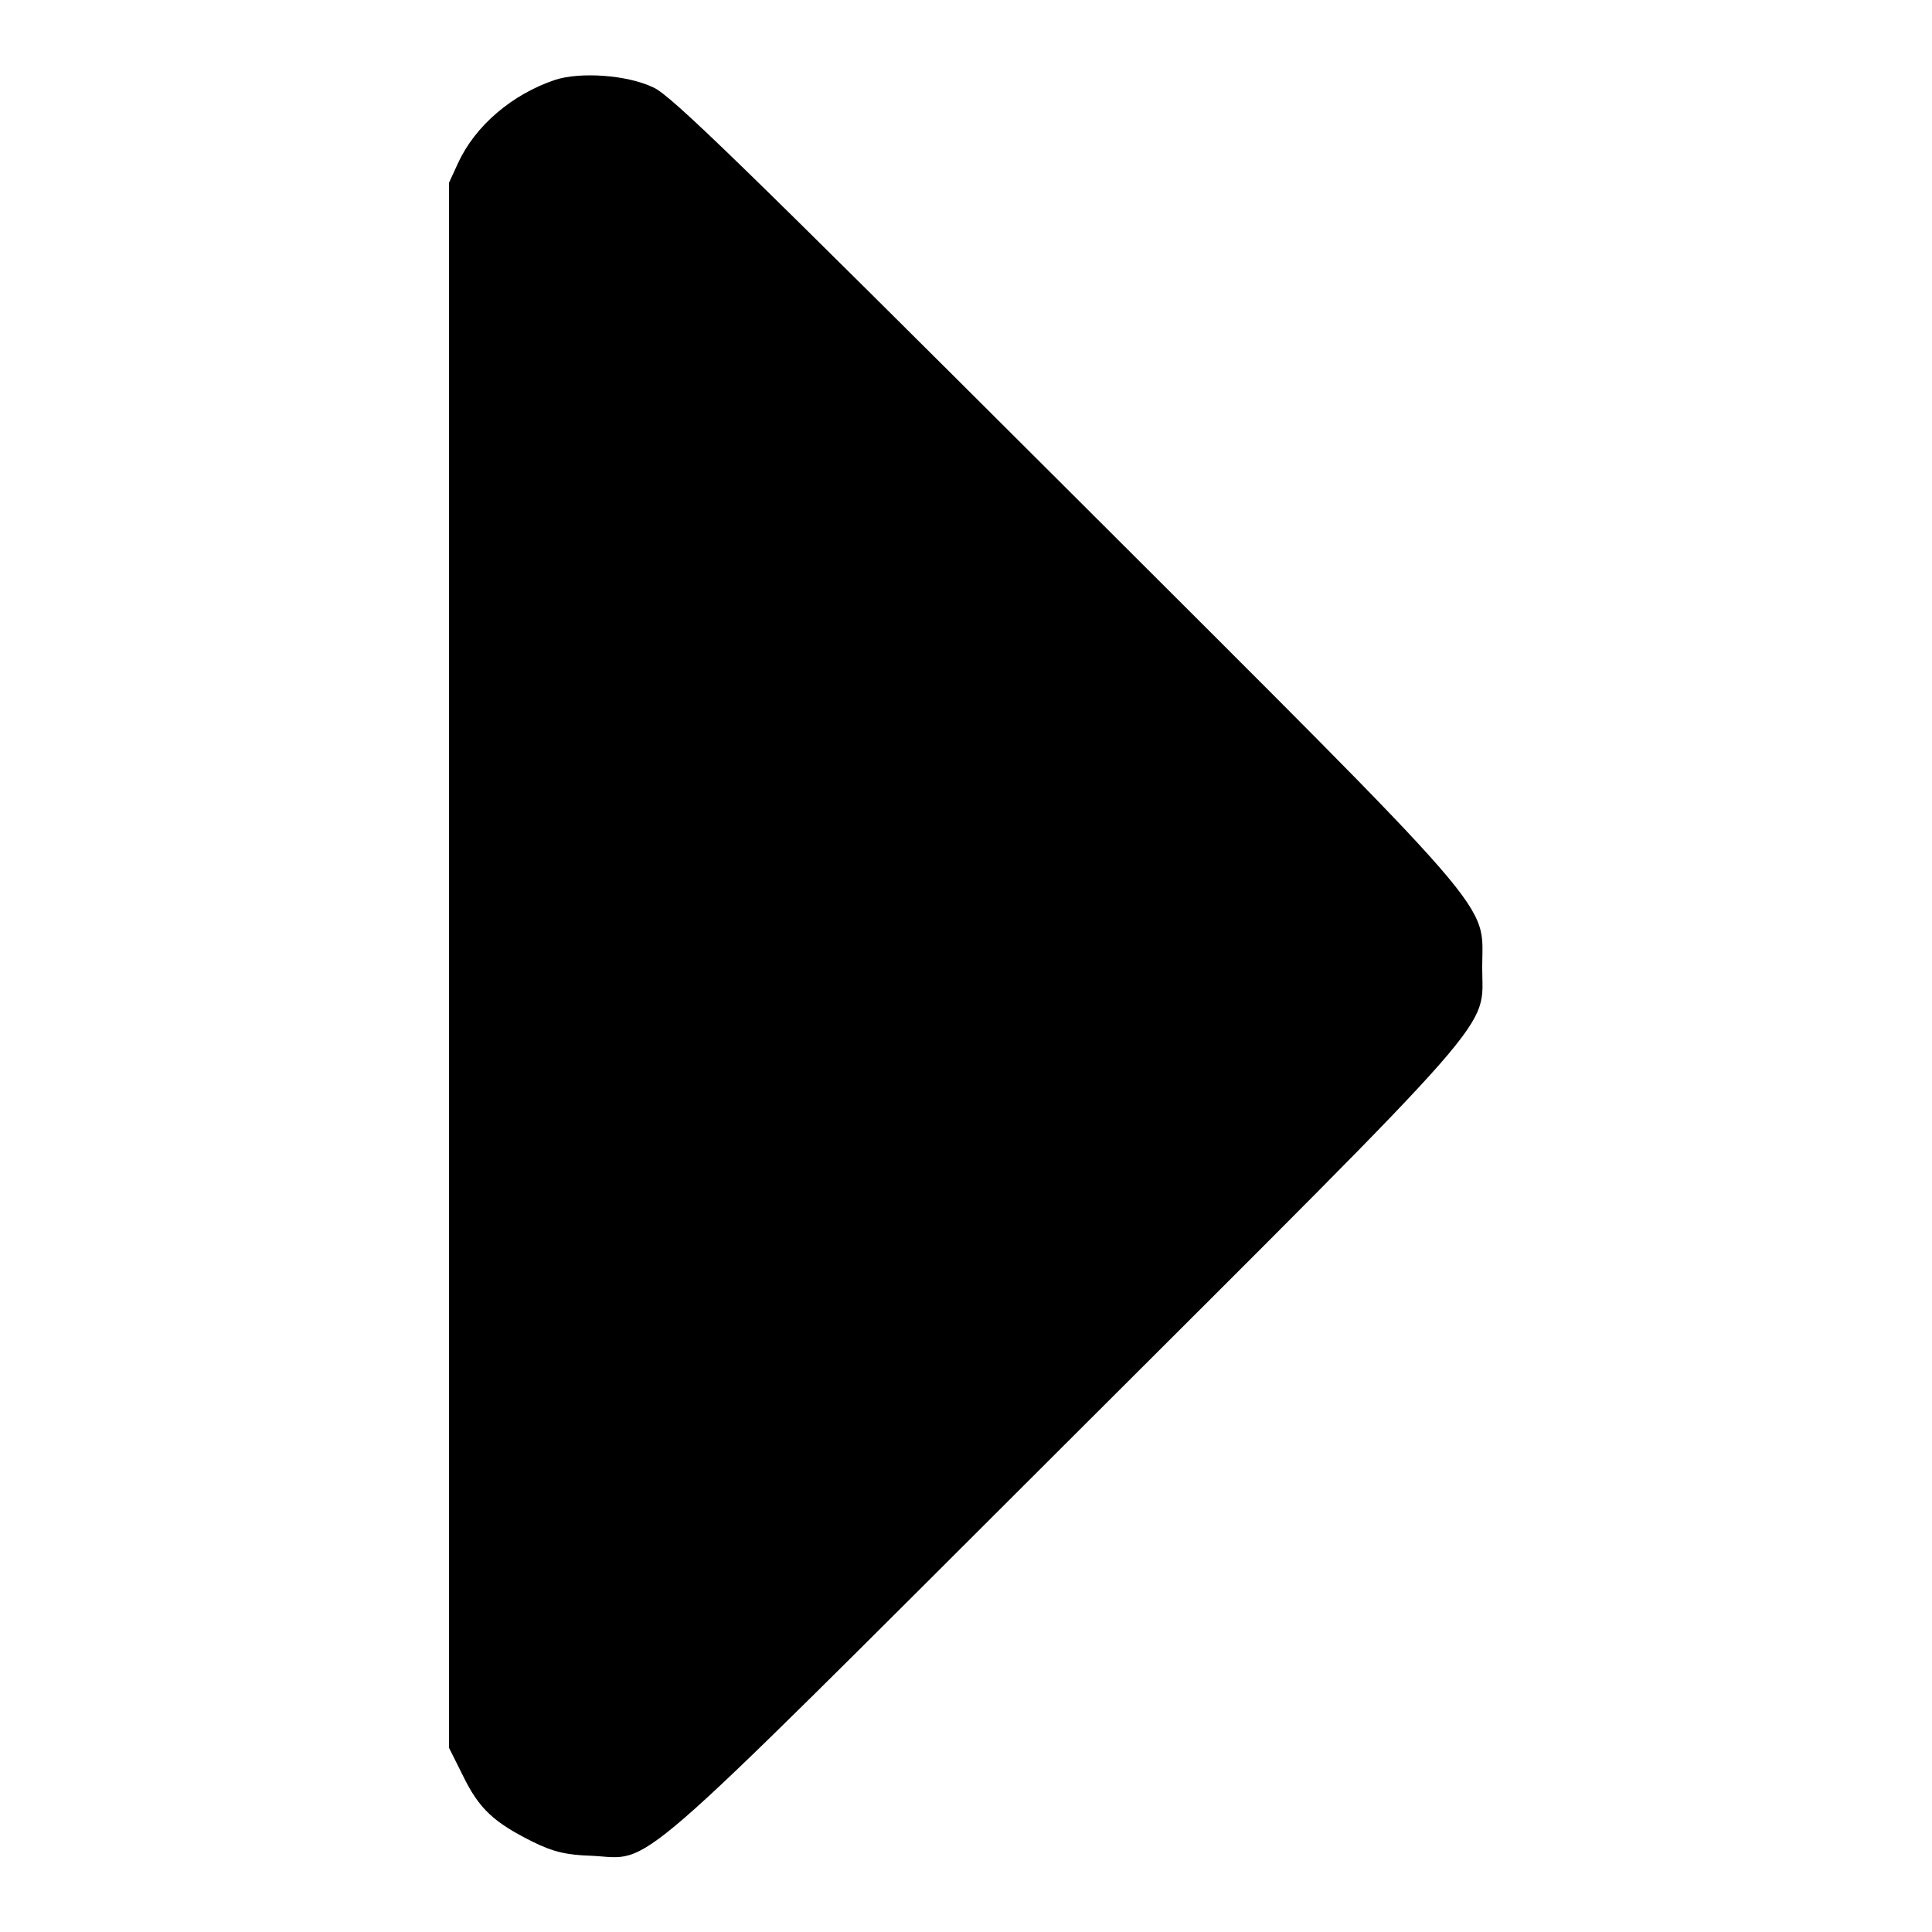 <?xml version="1.0" encoding="utf-8"?>
<!-- Svg Vector Icons : http://www.onlinewebfonts.com/icon -->
<!DOCTYPE svg PUBLIC "-//W3C//DTD SVG 1.1//EN" "http://www.w3.org/Graphics/SVG/1.1/DTD/svg11.dtd">
<svg version="1.1" xmlns="http://www.w3.org/2000/svg" xmlns:xlink="http://www.w3.org/1999/xlink" x="0px" y="0px" viewBox="0 0 256 256" enable-background="new 0 0 256 256" xml:space="preserve">
<g><g><g><path fill="#000000" d="M73.5,10.6c-5.6,1.9-10.5,6-12.8,11l-1.2,2.6v103.7v103.7l1.9,3.8c2.1,4.3,4.1,6.1,9.1,8.6c2.8,1.4,4.6,1.8,7.9,1.9c8.2,0.4,3.9,4.2,62.7-54.5c58.8-58.7,55.3-54.7,55.3-63.2c0-9,3.4-5.1-55.3-63.7C98.8,22.3,88.9,12.6,86.6,11.6C83.1,9.9,76.8,9.5,73.5,10.6z"/></g></g></g>
</svg>